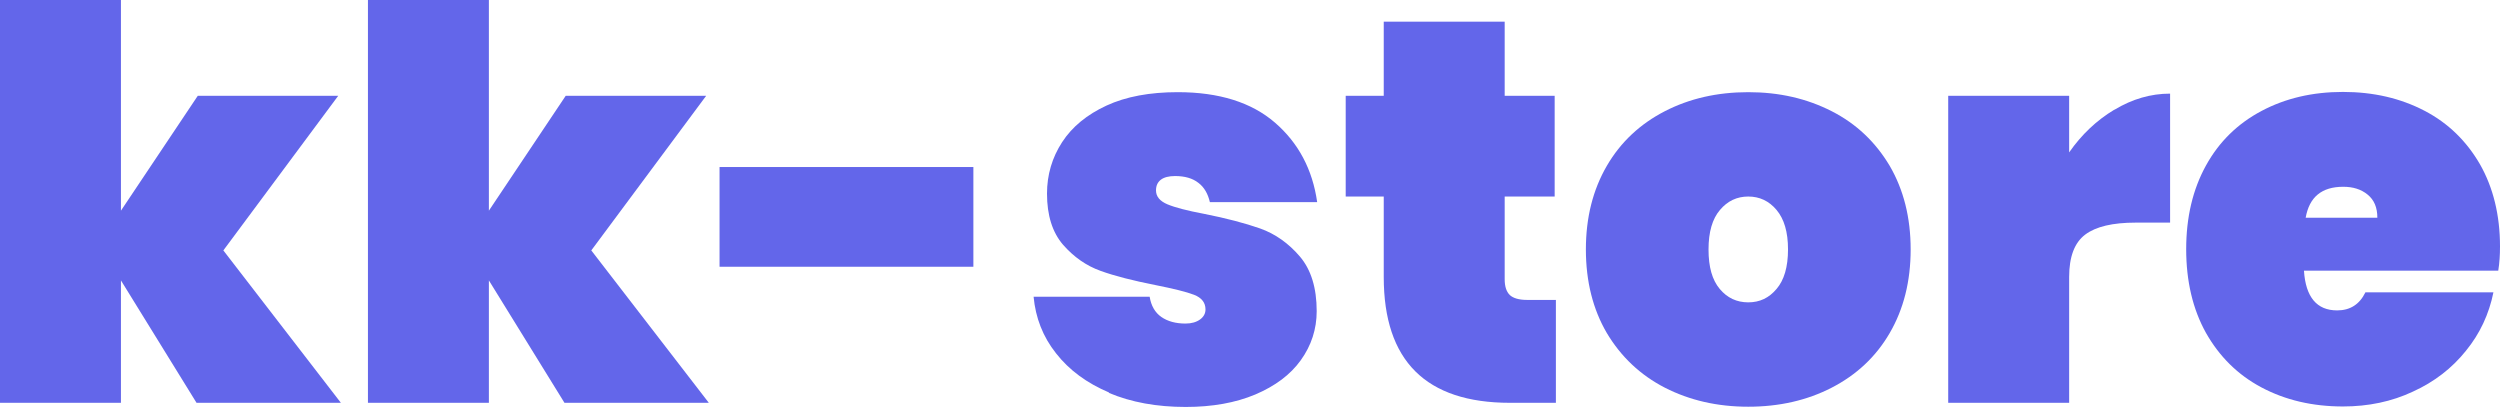 <?xml version="1.0" encoding="UTF-8"?><svg xmlns="http://www.w3.org/2000/svg" viewBox="0 0 102.53 16.68"><defs><style>.d{fill:#6366ea;}</style></defs><g id="a"/><g id="b"><g id="c"><g><path class="d" d="M8.06,16.52l-3.1-5.02v5.02H0V0H4.96V8.64l3.15-4.71h5.76l-4.71,6.34,4.82,6.25h-5.92Z"/><path class="d" d="M23.15,16.52l-3.1-5.02v5.02h-4.96V0h4.96V8.64l3.15-4.71h5.76l-4.71,6.34,4.82,6.25h-5.92Z"/><path class="d" d="M39.92,6.85v4.09h-10.41V6.85h10.41Z"/><path class="d" d="M45.49,16.1c-.92-.39-1.64-.92-2.18-1.61-.54-.68-.84-1.46-.92-2.32h4.76c.06,.37,.22,.65,.48,.83,.26,.18,.59,.27,.99,.27,.25,0,.45-.06,.6-.17,.15-.11,.22-.25,.22-.41,0-.28-.16-.48-.47-.6-.31-.12-.84-.25-1.59-.4-.91-.18-1.66-.37-2.24-.58-.59-.21-1.1-.57-1.54-1.07-.44-.51-.66-1.21-.66-2.1,0-.77,.21-1.48,.62-2.11,.41-.63,1.02-1.13,1.82-1.5s1.78-.55,2.92-.55c1.7,0,3.03,.42,3.99,1.25,.96,.83,1.54,1.92,1.73,3.26h-4.4c-.08-.34-.23-.61-.47-.79-.24-.19-.56-.28-.96-.28-.25,0-.45,.05-.58,.15-.13,.1-.2,.24-.2,.44,0,.25,.16,.44,.47,.57s.81,.26,1.5,.39c.91,.18,1.67,.38,2.3,.6,.62,.22,1.17,.61,1.63,1.15,.46,.54,.69,1.29,.69,2.24,0,.74-.22,1.41-.65,2.01-.43,.6-1.05,1.06-1.87,1.41-.81,.34-1.76,.51-2.85,.51-1.19,0-2.24-.19-3.16-.58Z"/><path class="d" d="M63.81,12.3v4.22h-1.88c-3.45,0-5.18-1.72-5.18-5.16v-3.3h-1.56V3.93h1.56V.89h4.96V3.93h2.05v4.13h-2.05v3.39c0,.3,.07,.51,.21,.65,.14,.13,.38,.2,.7,.2h1.18Z"/><path class="d" d="M68.28,15.9c-1.01-.52-1.8-1.27-2.38-2.24-.57-.97-.86-2.12-.86-3.43s.29-2.45,.86-3.43,1.37-1.72,2.38-2.24,2.15-.78,3.42-.78,2.4,.26,3.42,.78,1.8,1.27,2.38,2.24c.57,.98,.86,2.12,.86,3.43s-.29,2.45-.86,3.43c-.57,.98-1.37,1.72-2.38,2.24s-2.15,.78-3.42,.78-2.4-.26-3.42-.78Zm4.58-4.05c.31-.36,.47-.9,.47-1.62s-.16-1.25-.47-1.62-.7-.55-1.16-.55-.85,.18-1.16,.55c-.31,.36-.47,.9-.47,1.62s.15,1.25,.46,1.62,.7,.55,1.17,.55,.85-.18,1.16-.55Z"/><path class="d" d="M86.72,4.5c.73-.44,1.49-.66,2.28-.66v5.29h-1.41c-.94,0-1.63,.16-2.07,.49-.44,.33-.66,.91-.66,1.74v5.16h-4.96V3.93h4.96v2.32c.51-.73,1.12-1.31,1.85-1.75Z"/><path class="d" d="M102.46,11.1h-7.97c.07,1.09,.53,1.63,1.36,1.63,.54,0,.92-.25,1.16-.74h5.25c-.18,.89-.55,1.69-1.13,2.4-.57,.71-1.29,1.27-2.17,1.67-.87,.41-1.83,.61-2.87,.61-1.25,0-2.36-.26-3.34-.78s-1.73-1.27-2.28-2.24c-.54-.97-.81-2.12-.81-3.43s.27-2.45,.81-3.43c.54-.98,1.3-1.72,2.28-2.24s2.09-.78,3.34-.78,2.36,.26,3.34,.77,1.73,1.25,2.28,2.2c.54,.95,.82,2.08,.82,3.37,0,.34-.02,.67-.07,.98Zm-4.96-2.17c0-.42-.13-.73-.4-.95-.27-.22-.6-.32-1-.32-.88,0-1.39,.42-1.54,1.27h2.95Z"/></g></g></g></svg>